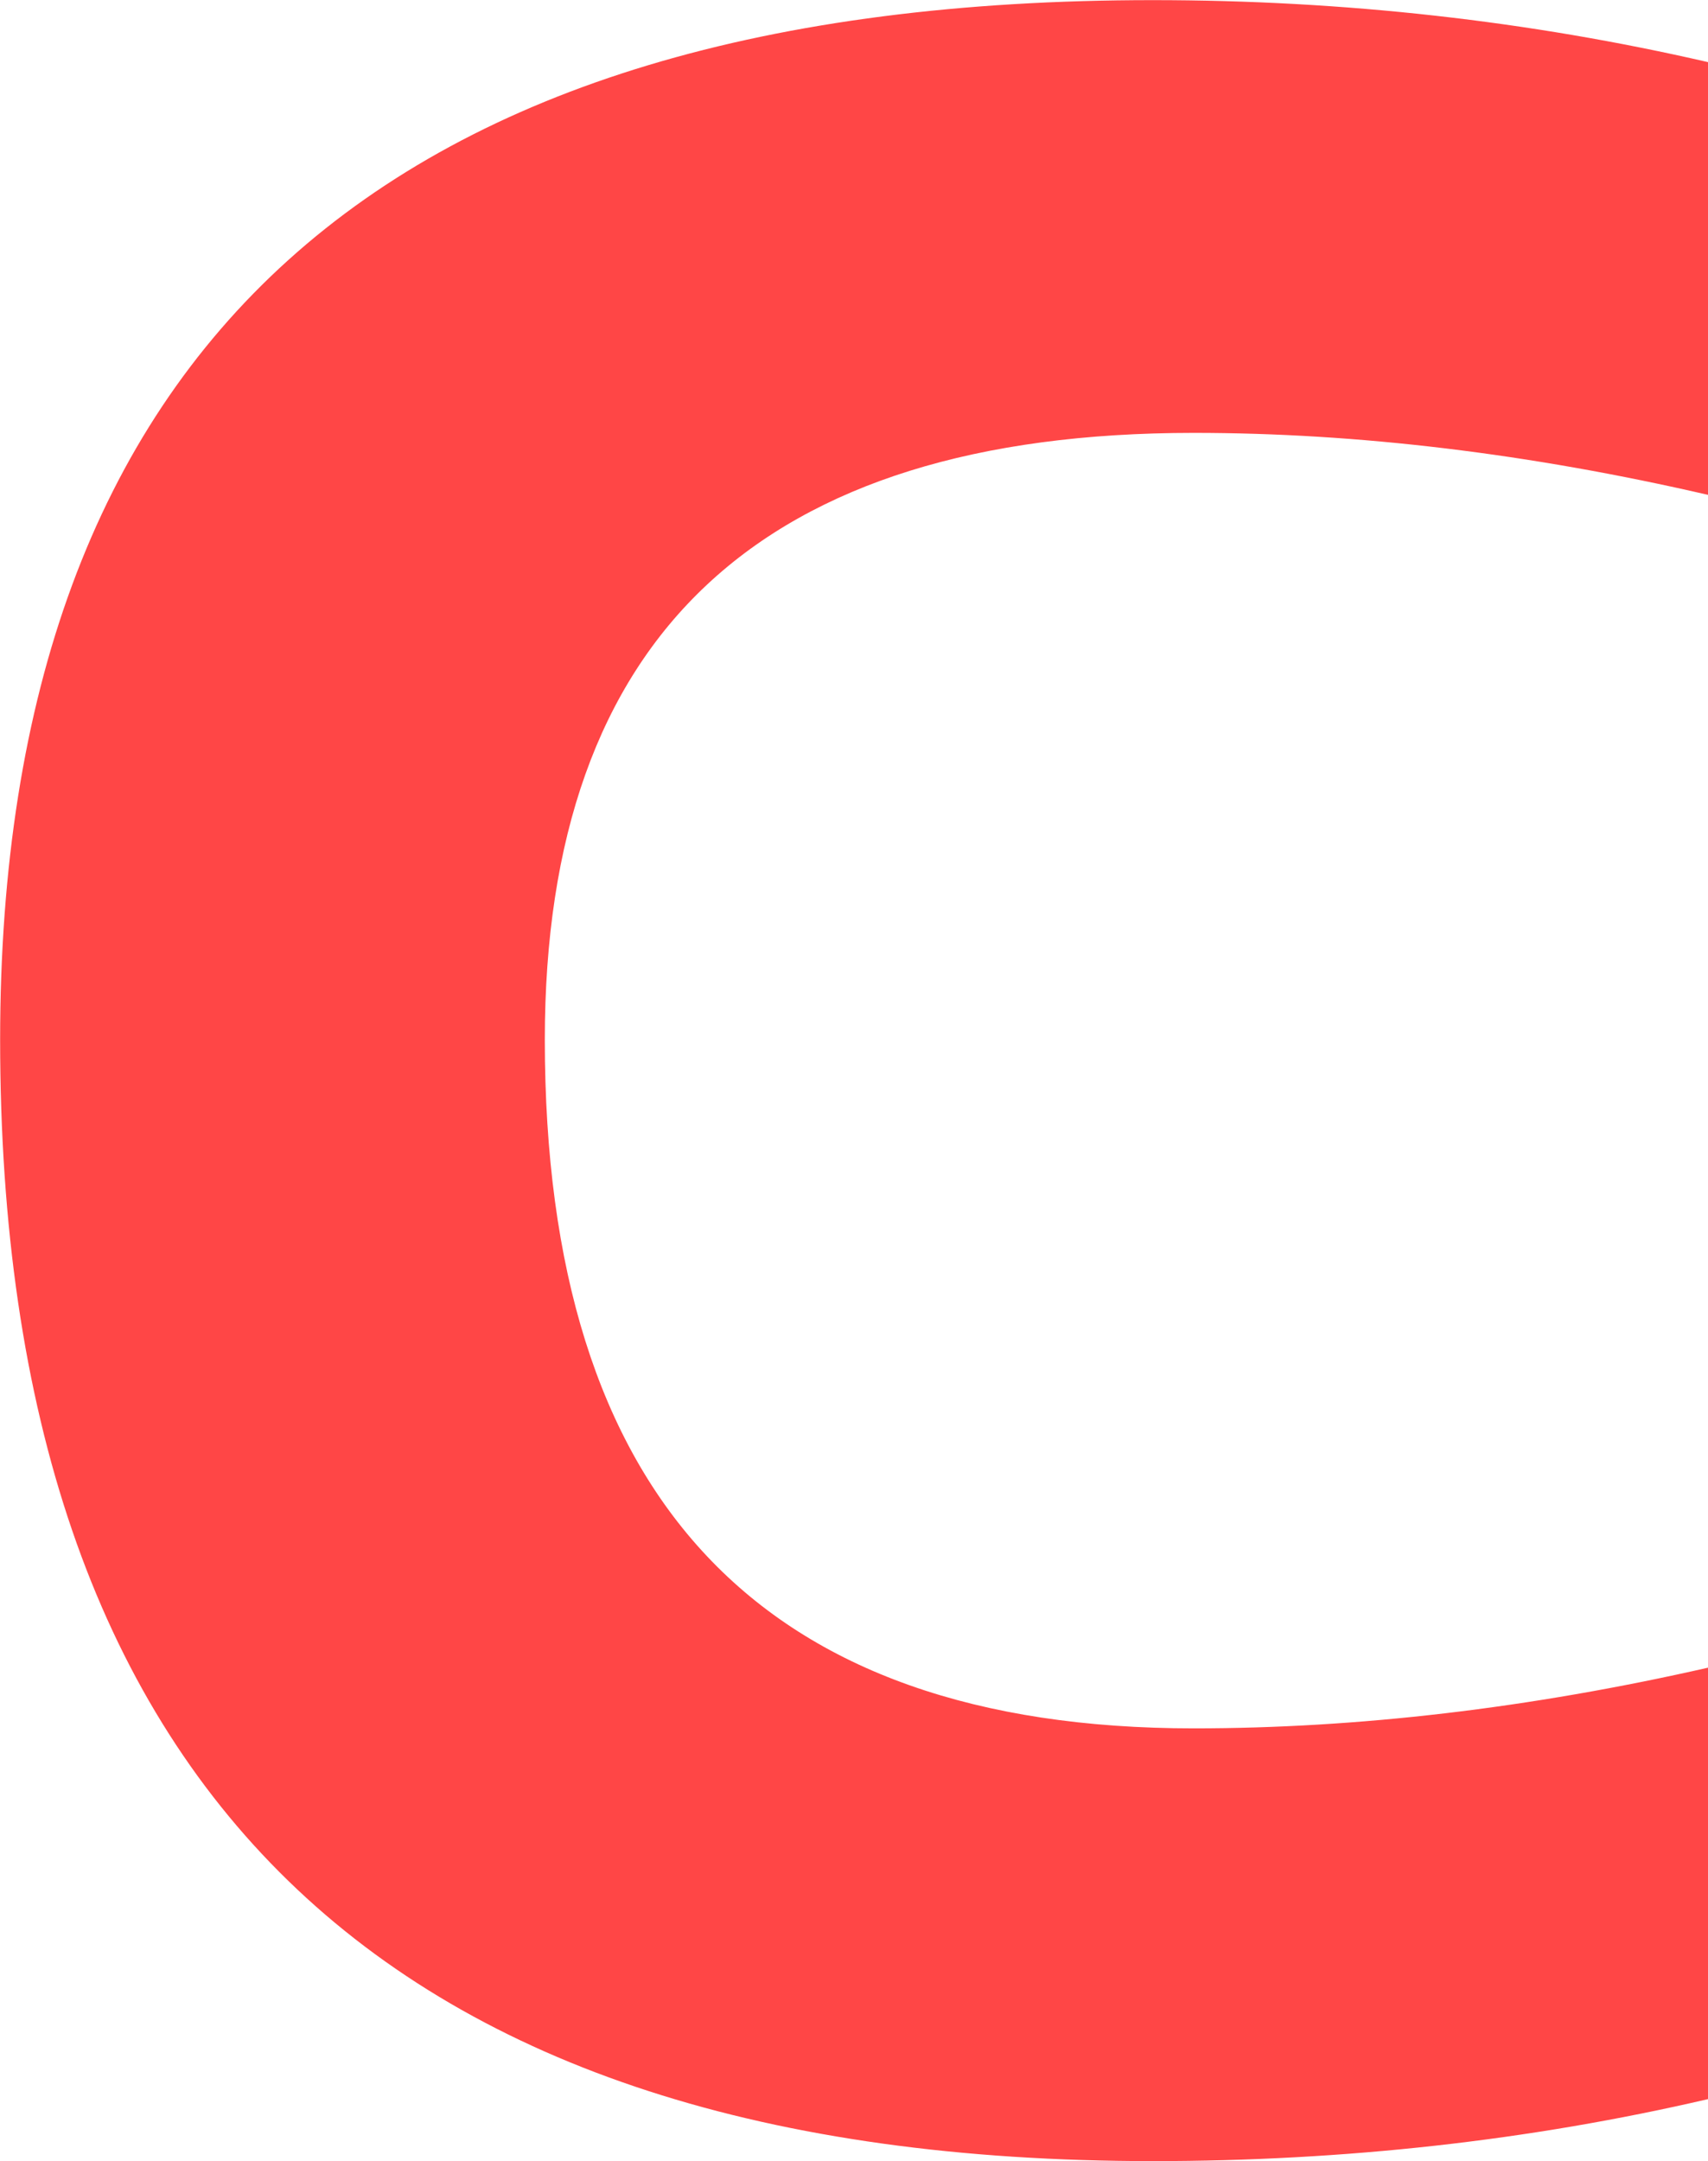 <svg version="1.1" xmlns="http://www.w3.org/2000/svg" xmlns:xlink="http://www.w3.org/1999/xlink" width="13.12" height="16.595" viewBox="0,0,13.12,16.595"><g transform="translate(-233.44,-173.369)"><g data-paper-data="{&quot;isPaintingLayer&quot;:true}" fill="#ff4646" fill-rule="nonzero" stroke="none" stroke-width="1" stroke-linecap="butt" stroke-linejoin="miter" stroke-miterlimit="10" stroke-dasharray="" stroke-dashoffset="0" style="mix-blend-mode: normal"><path d="M246.56,189.488c-1.373,0.319 -2.794,0.476 -4.265,0.476c-5.904,0 -8.854,-2.87 -8.854,-8.611c0,-5.321 2.951,-7.983 8.854,-7.983c1.472,0 2.892,0.16 4.265,0.476v3.323c-1.373,-0.317 -2.69,-0.476 -3.951,-0.476c-3.323,0 -4.984,1.555 -4.984,4.66c0,3.526 1.661,5.288 4.984,5.288c1.261,0 2.578,-0.154 3.951,-0.466zM246.56,189.488"/></g></g></svg>